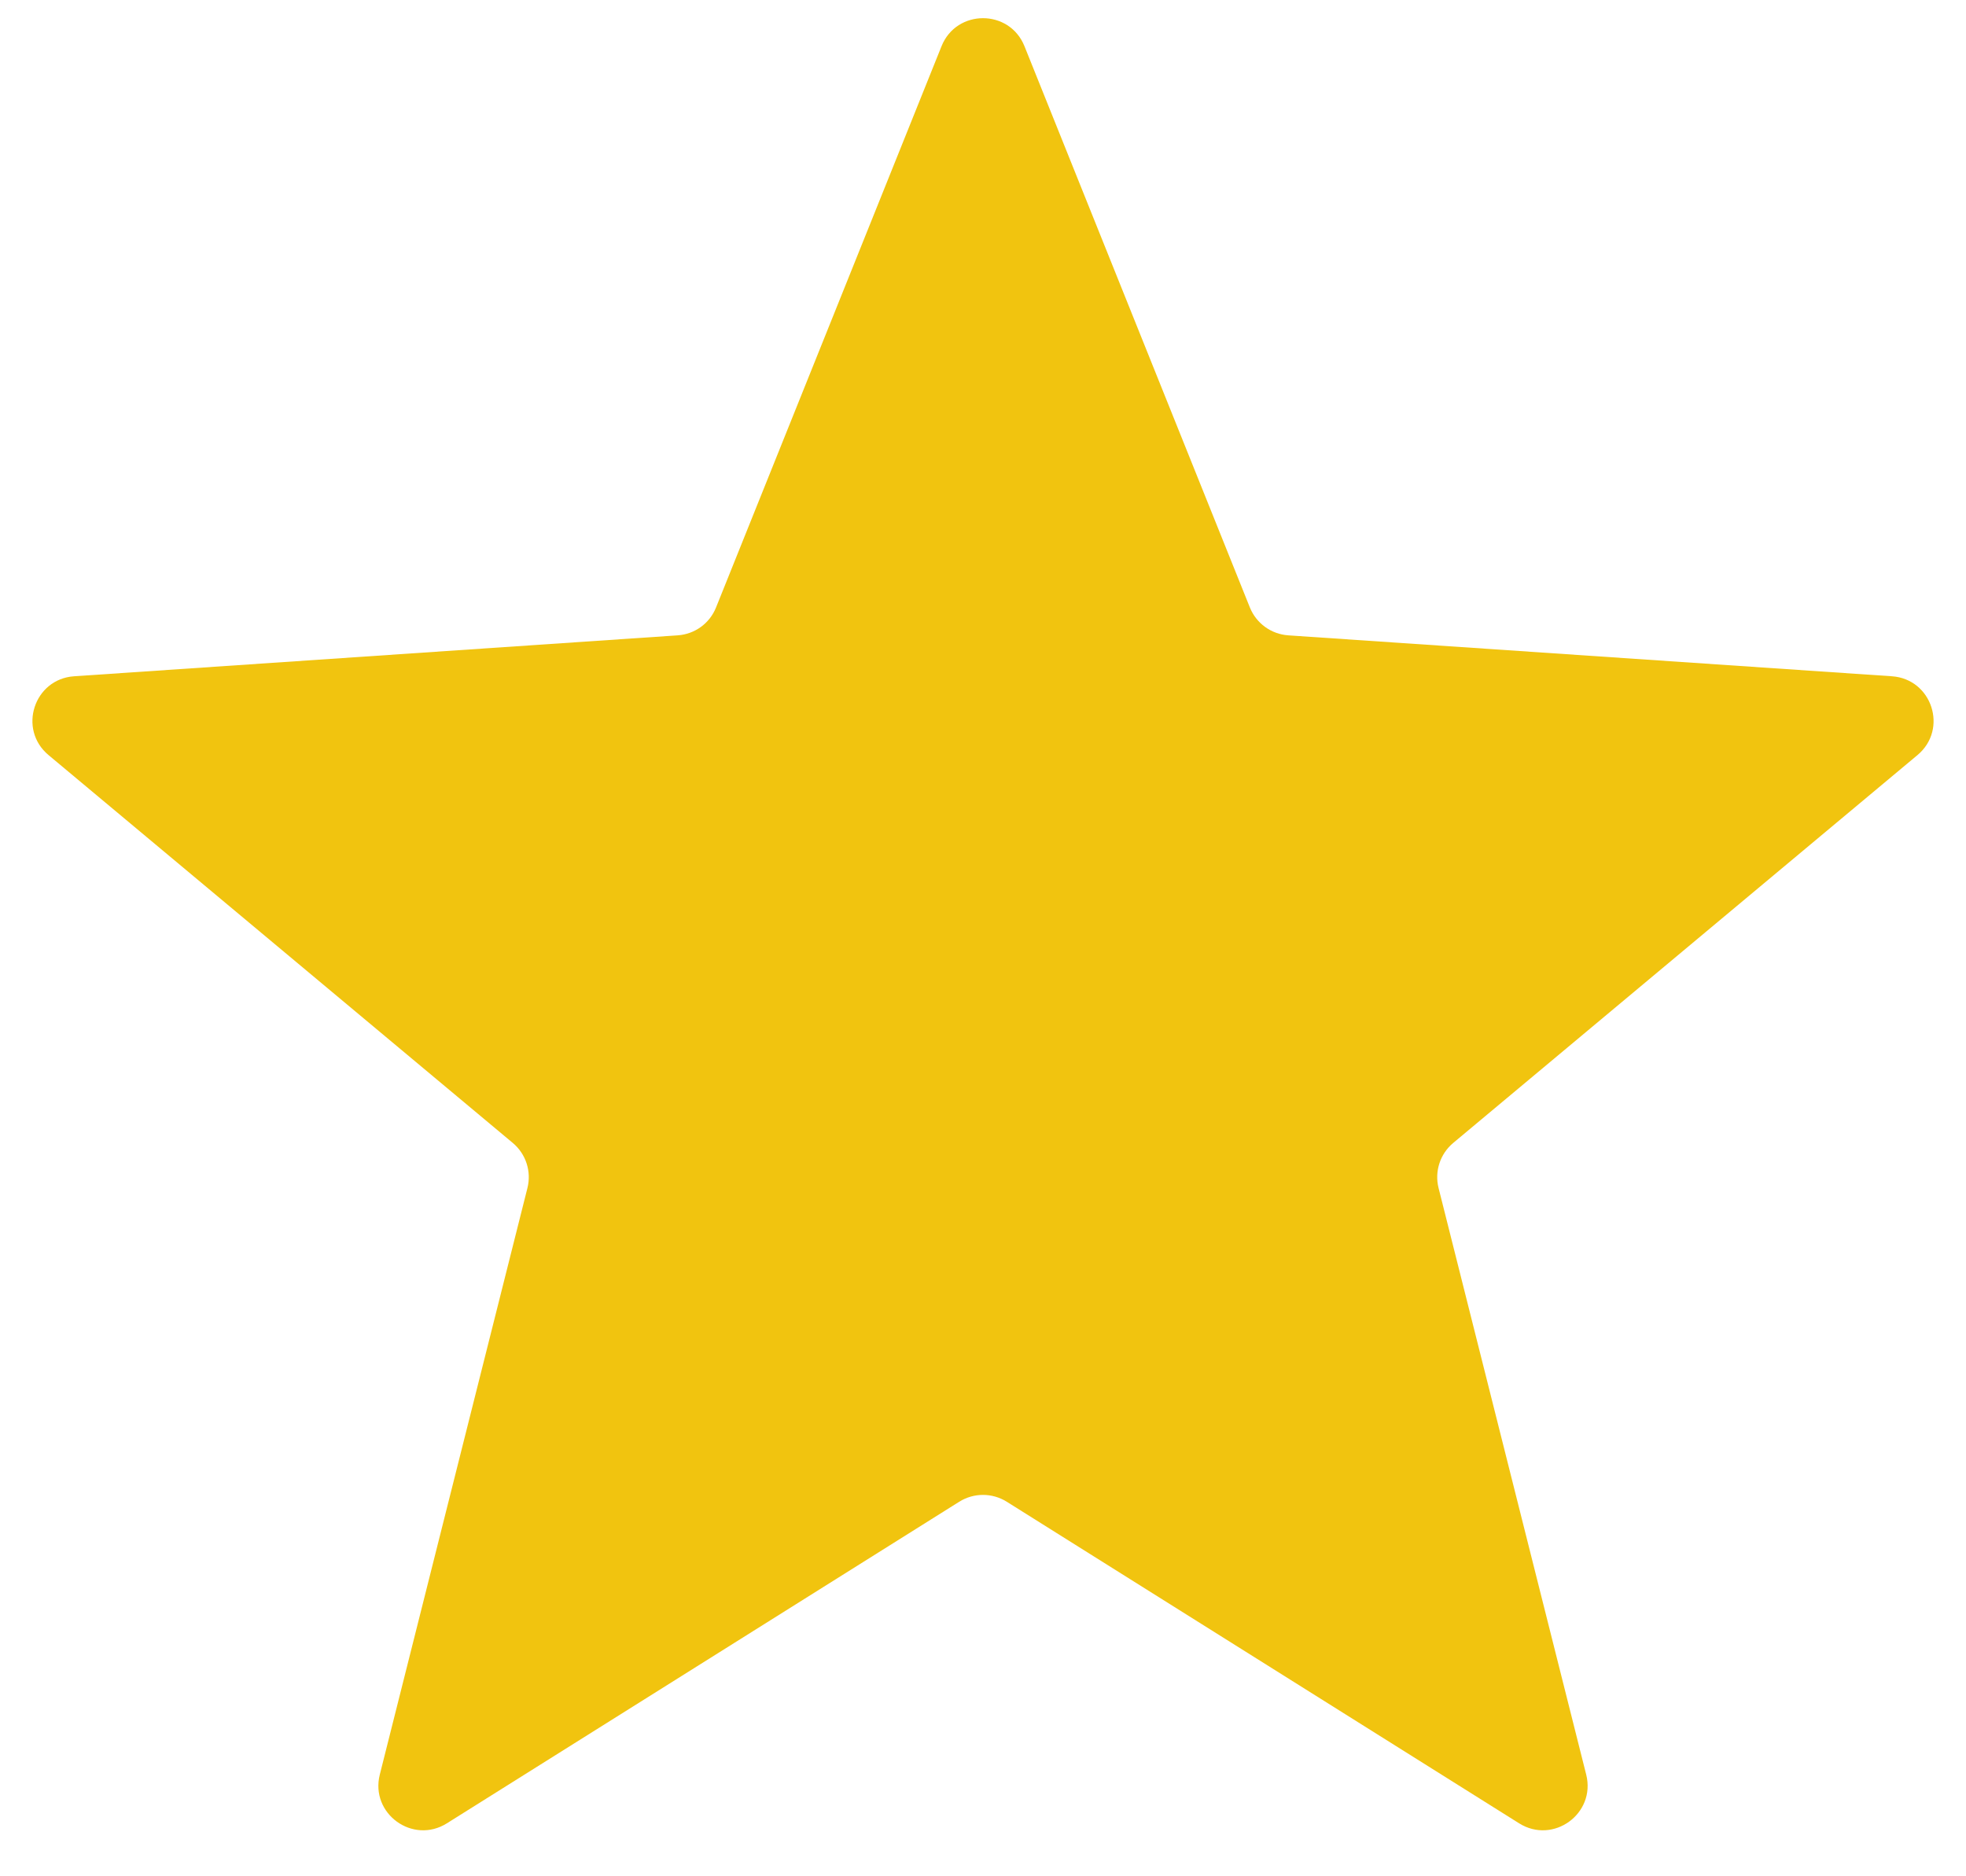 <svg width="22" height="21" viewBox="0 0 22 21" fill="none" xmlns="http://www.w3.org/2000/svg">
<path d="M10.536 0.517C10.704 0.099 11.296 0.099 11.464 0.517L13.986 6.798C14.058 6.977 14.225 7.098 14.417 7.111L21.17 7.569C21.62 7.599 21.803 8.162 21.457 8.451L16.262 12.792C16.115 12.915 16.051 13.111 16.098 13.297L17.75 19.862C17.86 20.299 17.381 20.647 16.999 20.407L11.266 16.808C11.103 16.706 10.897 16.706 10.734 16.808L5.001 20.407C4.619 20.647 4.14 20.299 4.25 19.862L5.902 13.297C5.949 13.111 5.885 12.915 5.738 12.792L0.543 8.451C0.197 8.162 0.38 7.599 0.83 7.569L7.583 7.111C7.775 7.098 7.942 6.977 8.013 6.798L10.536 0.517Z" fill="#F1C40F"/>
</svg>
